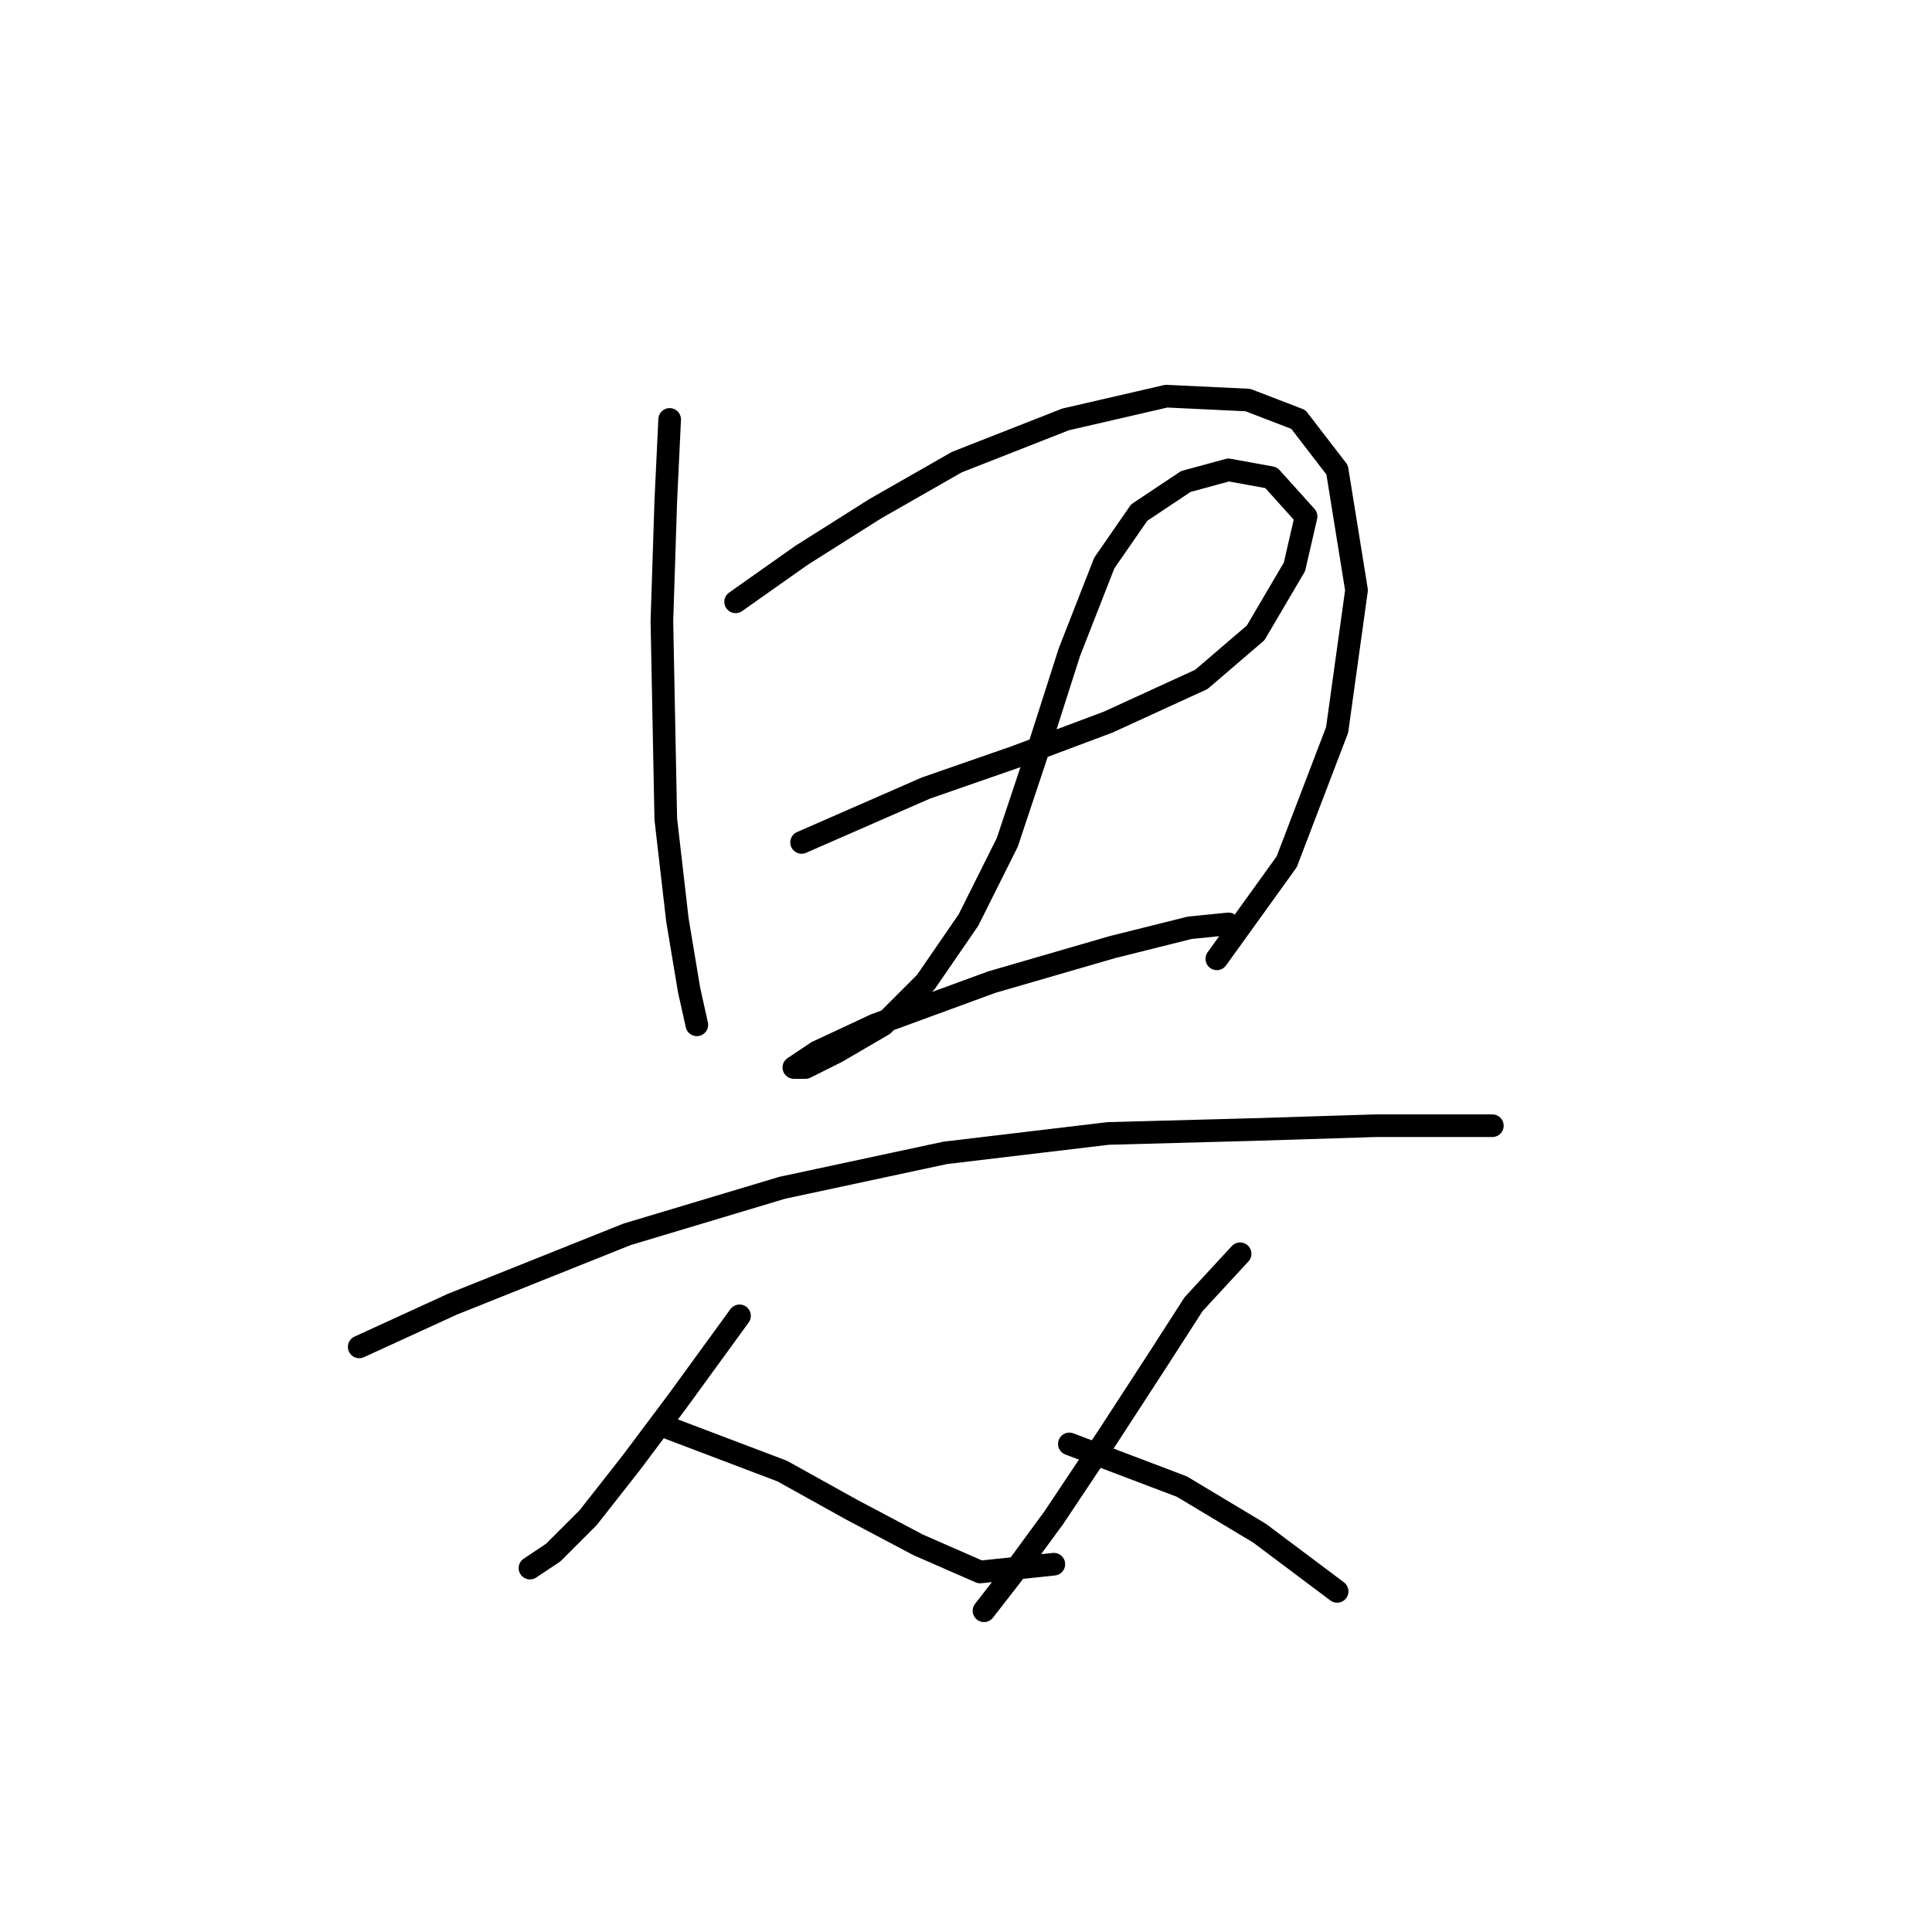 <?xml version="1.0" standalone="no"?>
    <svg width="256" height="256" xmlns="http://www.w3.org/2000/svg" version="1.1">
    <polyline stroke="black" stroke-width="3" stroke-linecap="round" fill="transparent" stroke-linejoin="round" points="88.734 55.578 88.22 66.376 87.705 82.316 88.22 108.54 89.762 121.909 91.305 131.165 92.333 135.792 92.333 135.792 92.333 135.792 " />
        <polyline stroke="black" stroke-width="3" stroke-linecap="round" fill="transparent" stroke-linejoin="round" points="97.475 79.745 106.217 73.575 115.986 67.404 126.784 61.234 141.182 55.578 154.551 52.493 165.349 53.007 172.034 55.578 177.176 62.262 179.747 78.202 177.176 96.713 170.491 114.196 161.236 127.051 161.236 127.051 " />
        <polyline stroke="black" stroke-width="3" stroke-linecap="round" fill="transparent" stroke-linejoin="round" points="106.217 111.625 122.671 104.426 134.497 100.313 146.838 95.685 159.179 90.029 166.378 83.859 171.52 75.117 173.062 68.433 168.434 63.291 162.778 62.262 157.122 63.805 150.952 67.918 146.324 74.603 141.696 86.43 137.583 99.284 133.469 111.625 128.327 121.909 122.671 130.136 117.015 135.792 110.844 139.392 106.731 141.449 105.188 141.449 108.273 139.392 115.986 135.792 131.412 130.136 147.352 125.509 157.636 122.938 162.778 122.423 162.778 122.423 " />
        <polyline stroke="black" stroke-width="3" stroke-linecap="round" fill="transparent" stroke-linejoin="round" points="47.598 178.471 59.939 172.815 83.078 163.559 103.646 157.389 125.242 152.761 146.838 150.19 165.863 149.676 182.318 149.162 193.63 149.162 197.744 149.162 197.744 149.162 197.744 149.162 " />
        <polyline stroke="black" stroke-width="3" stroke-linecap="round" fill="transparent" stroke-linejoin="round" points="97.989 174.357 89.762 185.67 83.592 193.897 77.936 201.096 73.308 205.723 70.223 207.78 70.223 207.78 " />
        <polyline stroke="black" stroke-width="3" stroke-linecap="round" fill="transparent" stroke-linejoin="round" points="88.734 189.269 103.646 194.925 112.901 200.067 121.643 204.695 129.87 208.294 139.639 207.266 139.639 207.266 " />
        <polyline stroke="black" stroke-width="3" stroke-linecap="round" fill="transparent" stroke-linejoin="round" points="164.321 166.13 158.151 172.815 153.523 180.013 146.838 190.297 139.639 201.096 133.983 208.808 130.384 213.436 130.384 213.436 " />
        <polyline stroke="black" stroke-width="3" stroke-linecap="round" fill="transparent" stroke-linejoin="round" points="141.696 191.326 156.608 196.982 166.892 203.152 177.176 210.865 177.176 210.865 " />
        </svg>